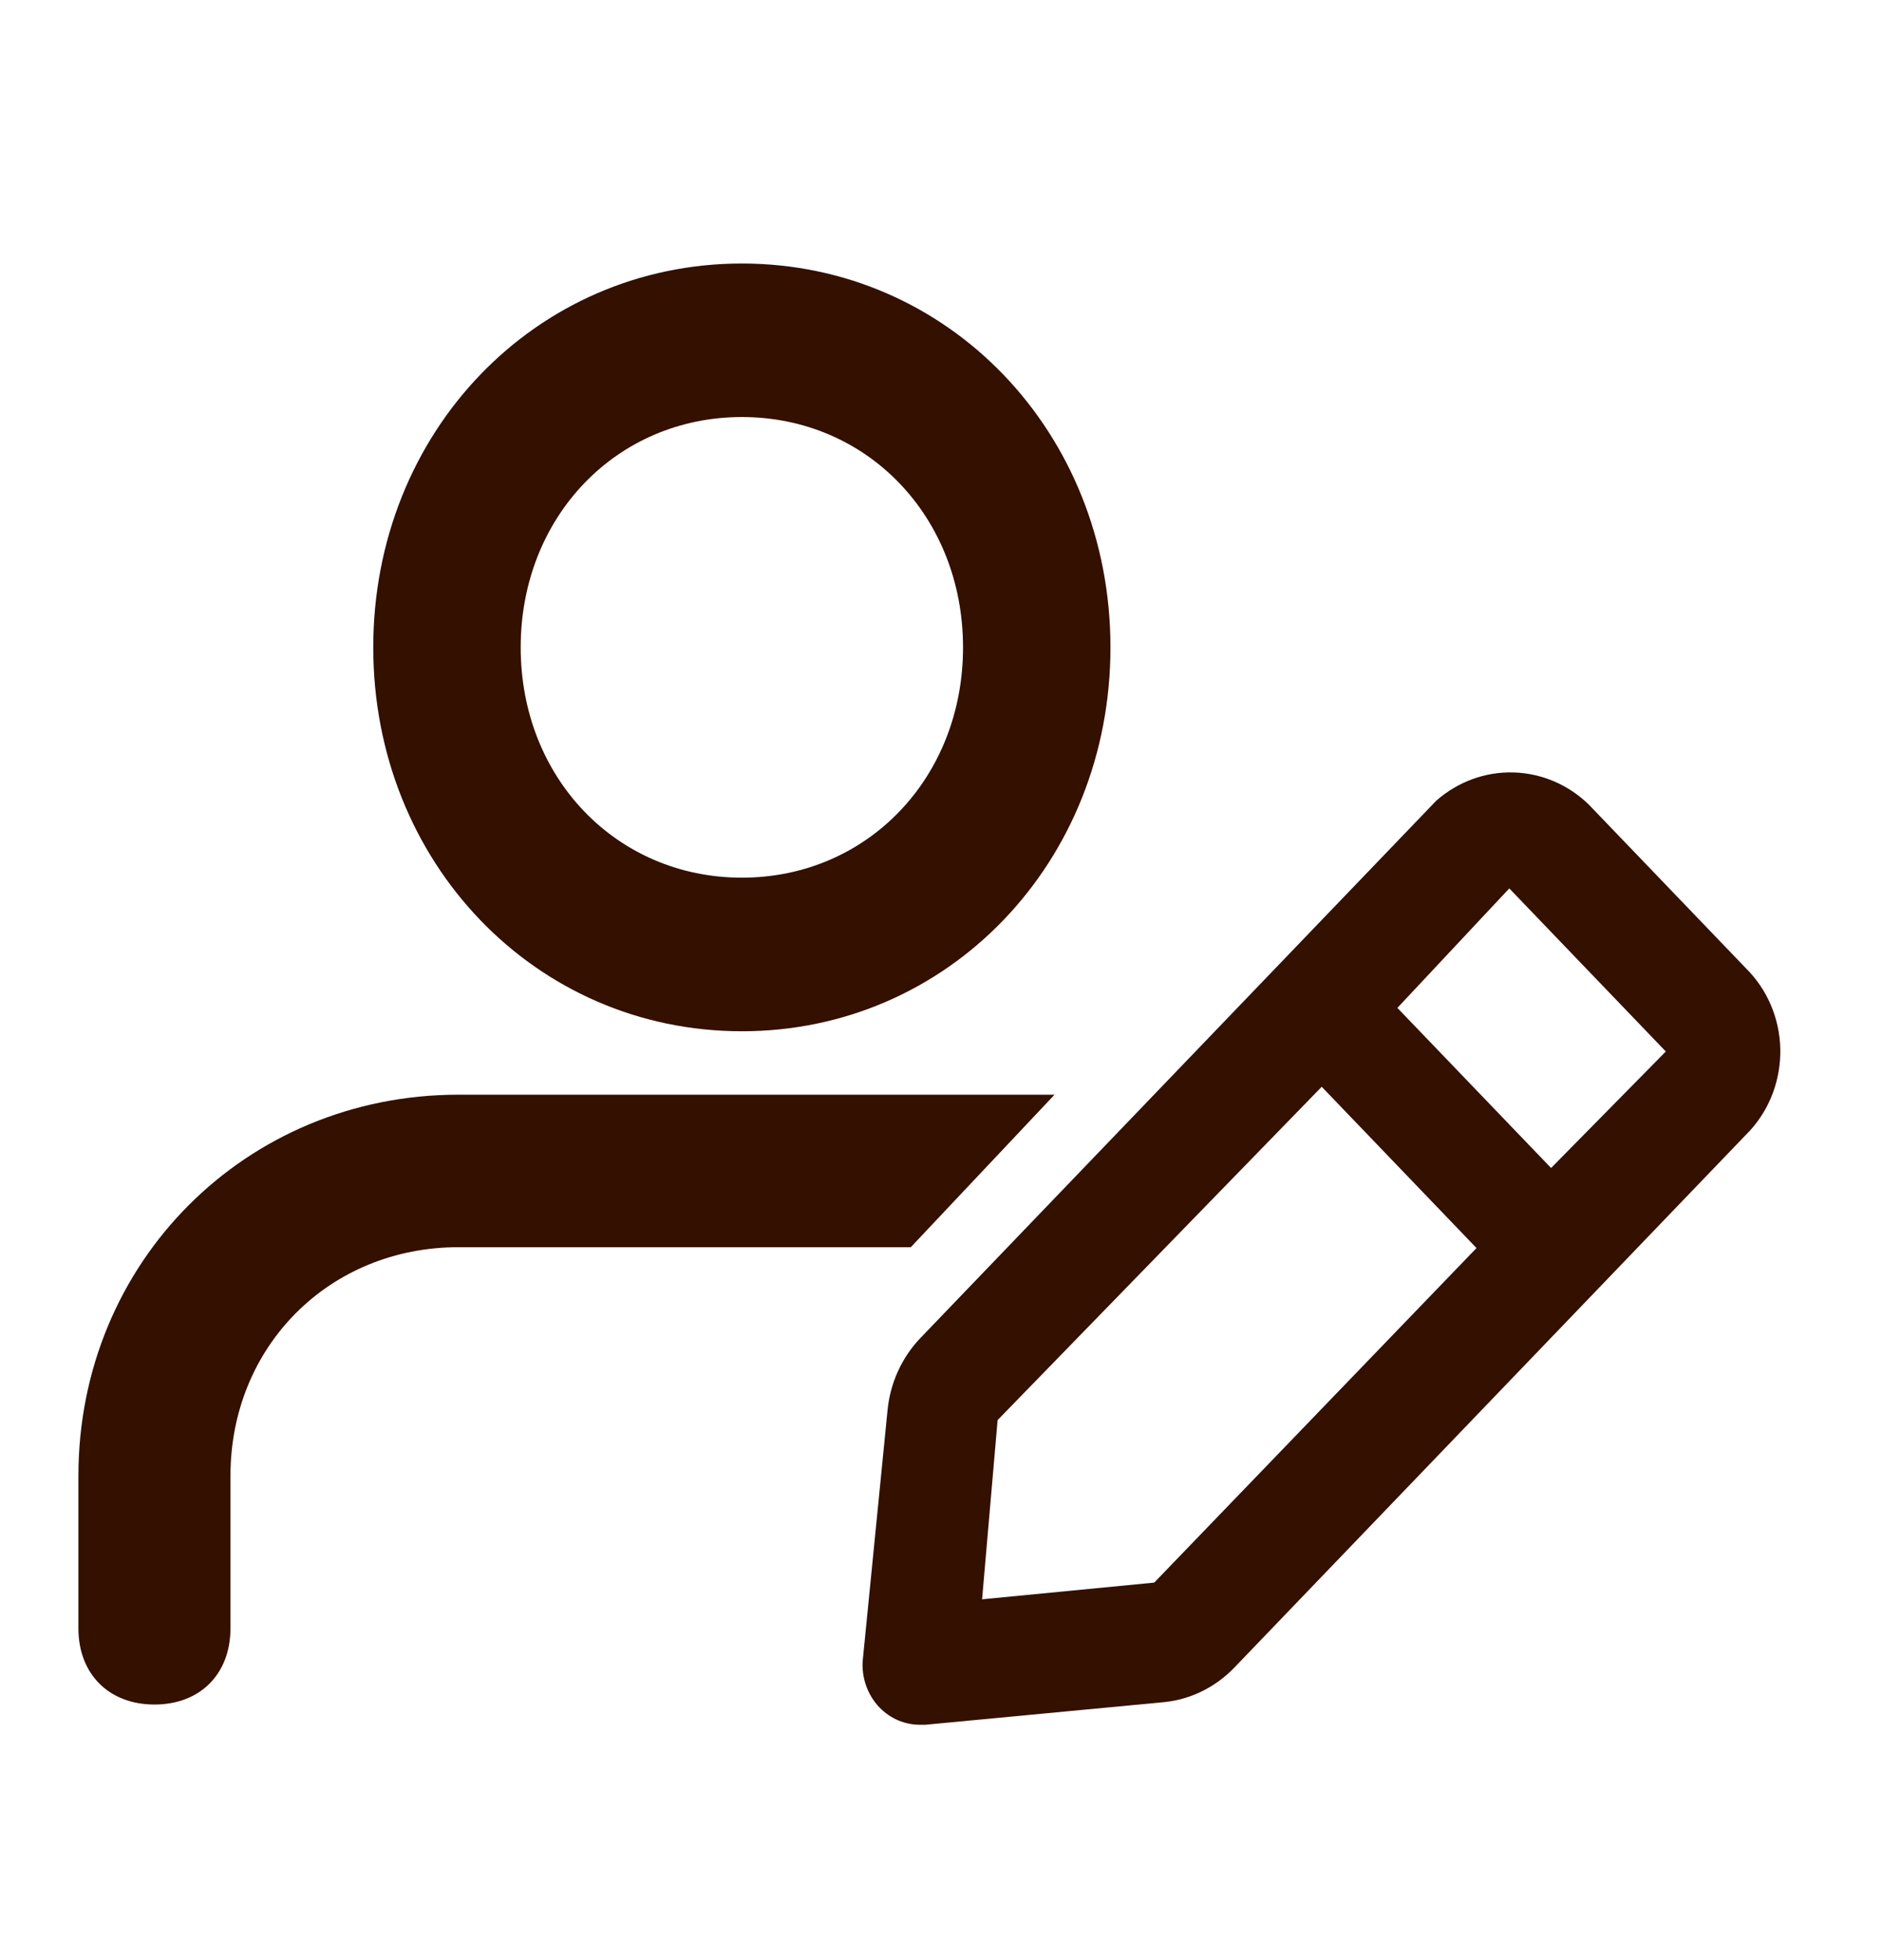 <svg width="24" height="25" viewBox="0 0 24 25" fill="none" xmlns="http://www.w3.org/2000/svg">
<path fill-rule="evenodd" clip-rule="evenodd" d="M4.76 8.257C4.76 5.515 6.828 3.361 9.461 3.361C12.093 3.361 14.161 5.515 14.161 8.257C14.161 10.999 12.093 13.153 9.461 13.153C6.828 13.153 4.76 10.999 4.76 8.257ZM13.448 13.962H5.848C3.133 13.962 1 16.101 1 18.823V20.768C1 21.351 1.388 21.74 1.97 21.74C2.552 21.74 2.939 21.351 2.939 20.768V18.823C2.939 17.171 4.2 15.907 5.848 15.907H11.615L13.448 13.962ZM9.461 11.194C7.862 11.194 6.64 9.921 6.64 8.257C6.64 6.592 7.862 5.319 9.461 5.319C11.059 5.319 12.281 6.592 12.281 8.257C12.281 9.921 11.059 11.194 9.461 11.194Z" fill="#331000"/>
<path d="M22.267 12.352L20.263 10.264C20.002 10.008 19.659 9.862 19.3 9.852C18.941 9.842 18.592 9.97 18.317 10.211L11.735 17.068C11.498 17.317 11.351 17.642 11.318 17.99L11.003 21.168C10.993 21.279 11.007 21.392 11.044 21.497C11.081 21.602 11.139 21.698 11.215 21.777C11.284 21.848 11.365 21.904 11.454 21.942C11.543 21.979 11.638 21.999 11.735 21.998H11.8L14.851 21.709C15.185 21.674 15.497 21.52 15.736 21.274L22.319 14.417C22.574 14.136 22.712 13.761 22.703 13.373C22.693 12.986 22.536 12.619 22.267 12.352ZM14.719 20.185L12.524 20.398L12.722 18.112L16.855 13.861L18.829 15.918L14.719 20.185ZM19.78 14.897L17.82 12.855L19.247 11.331L21.243 13.411L19.78 14.897Z" fill="#331000"/>
</svg>
